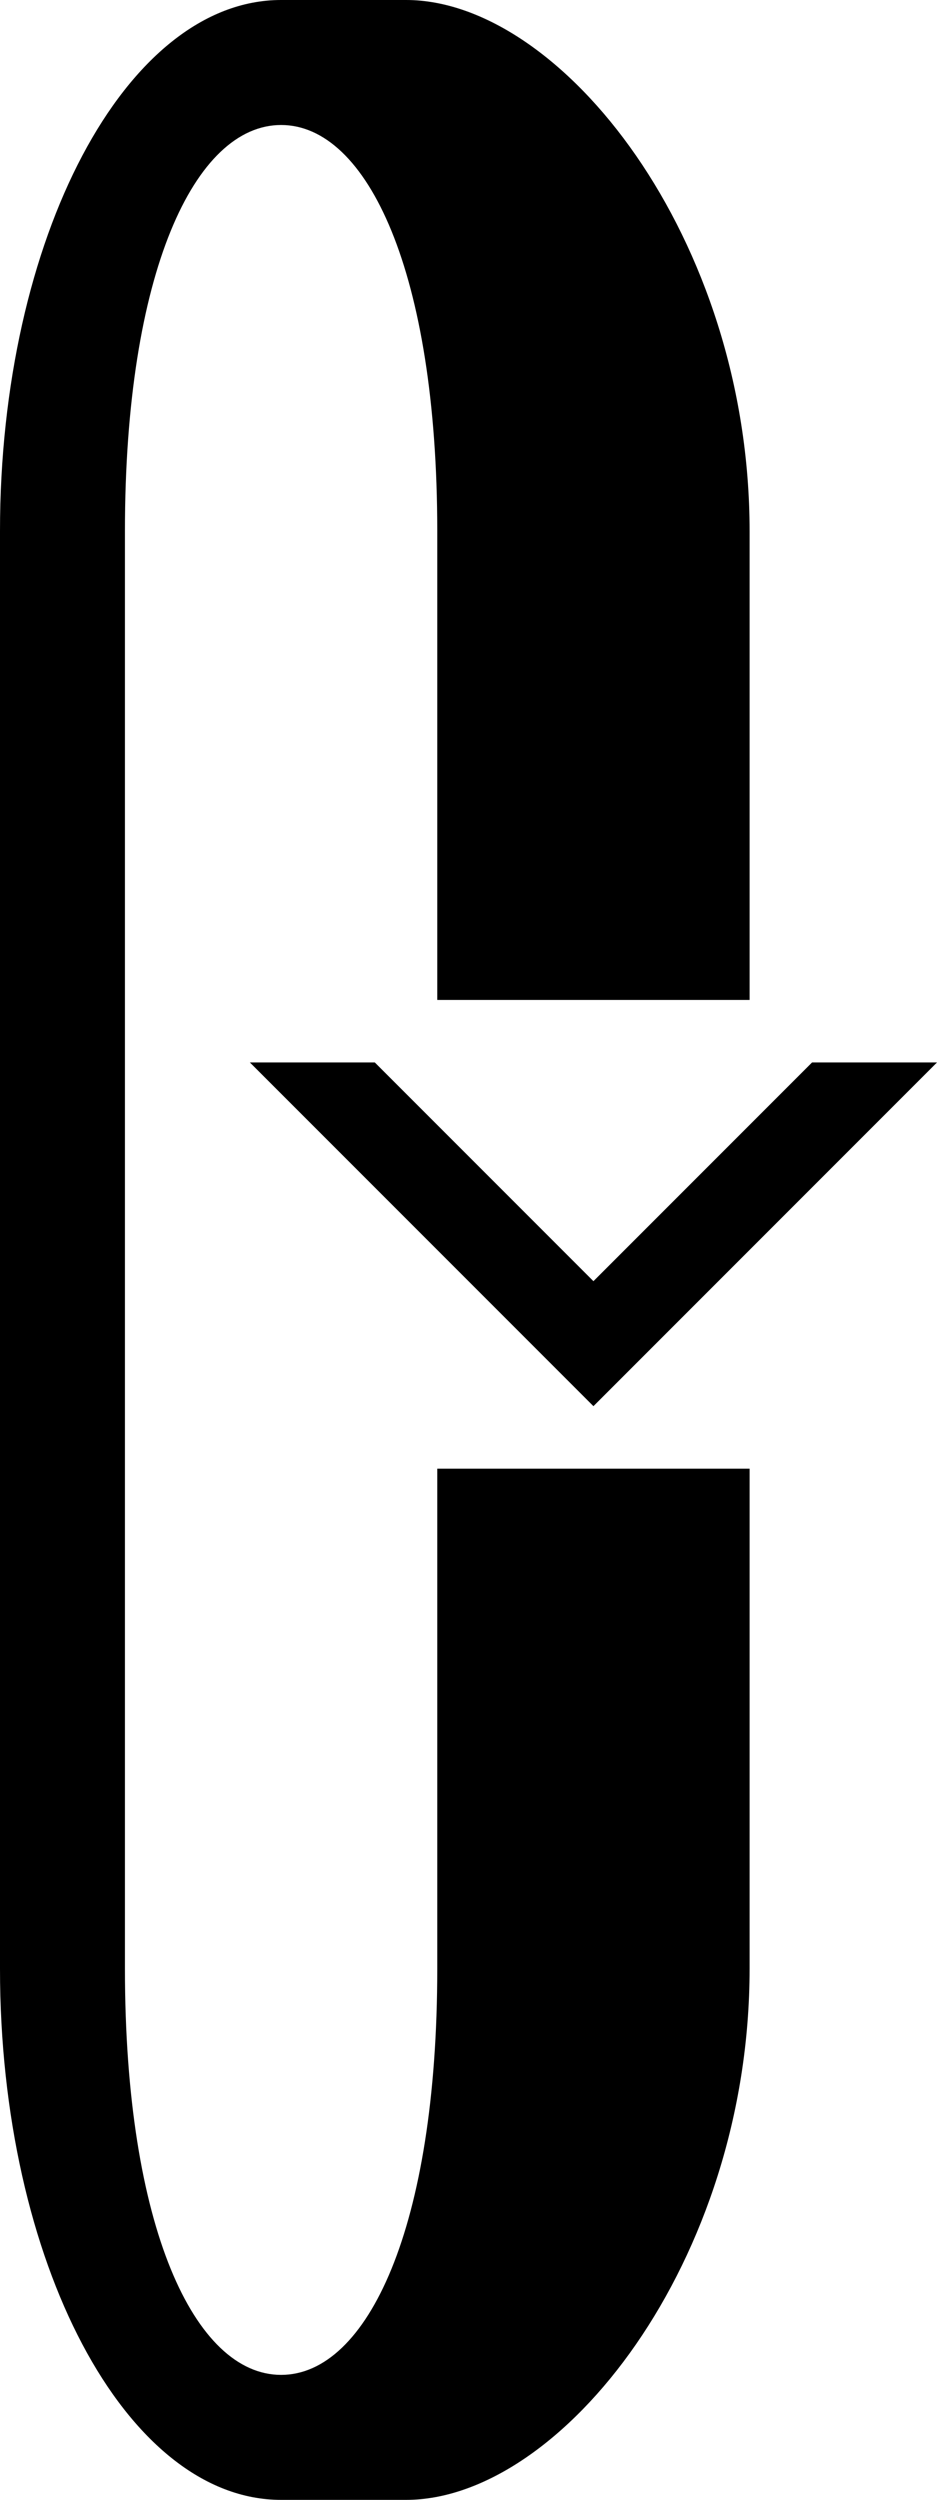 <svg xmlns="http://www.w3.org/2000/svg" version="1.0" width="15" height="40"><path d="M4 17h2l3.5 3.5L13 17h2l-5.5 5.5L4 17z"/><path d="M4.5 40C2.015 40 0 36.194 0 31.5v-23C0 3.806 2.015 0 4.5 0h2C8.985 0 12 3.806 12 8.5V16H7V8.5C7 4.358 5.88 2 4.5 2S2 4.358 2 8.5v23C2 35.642 3.12 38 4.5 38S7 35.642 7 31.5v-8h5v8c0 4.694-3.015 8.5-5.5 8.5h-2z"/></svg>